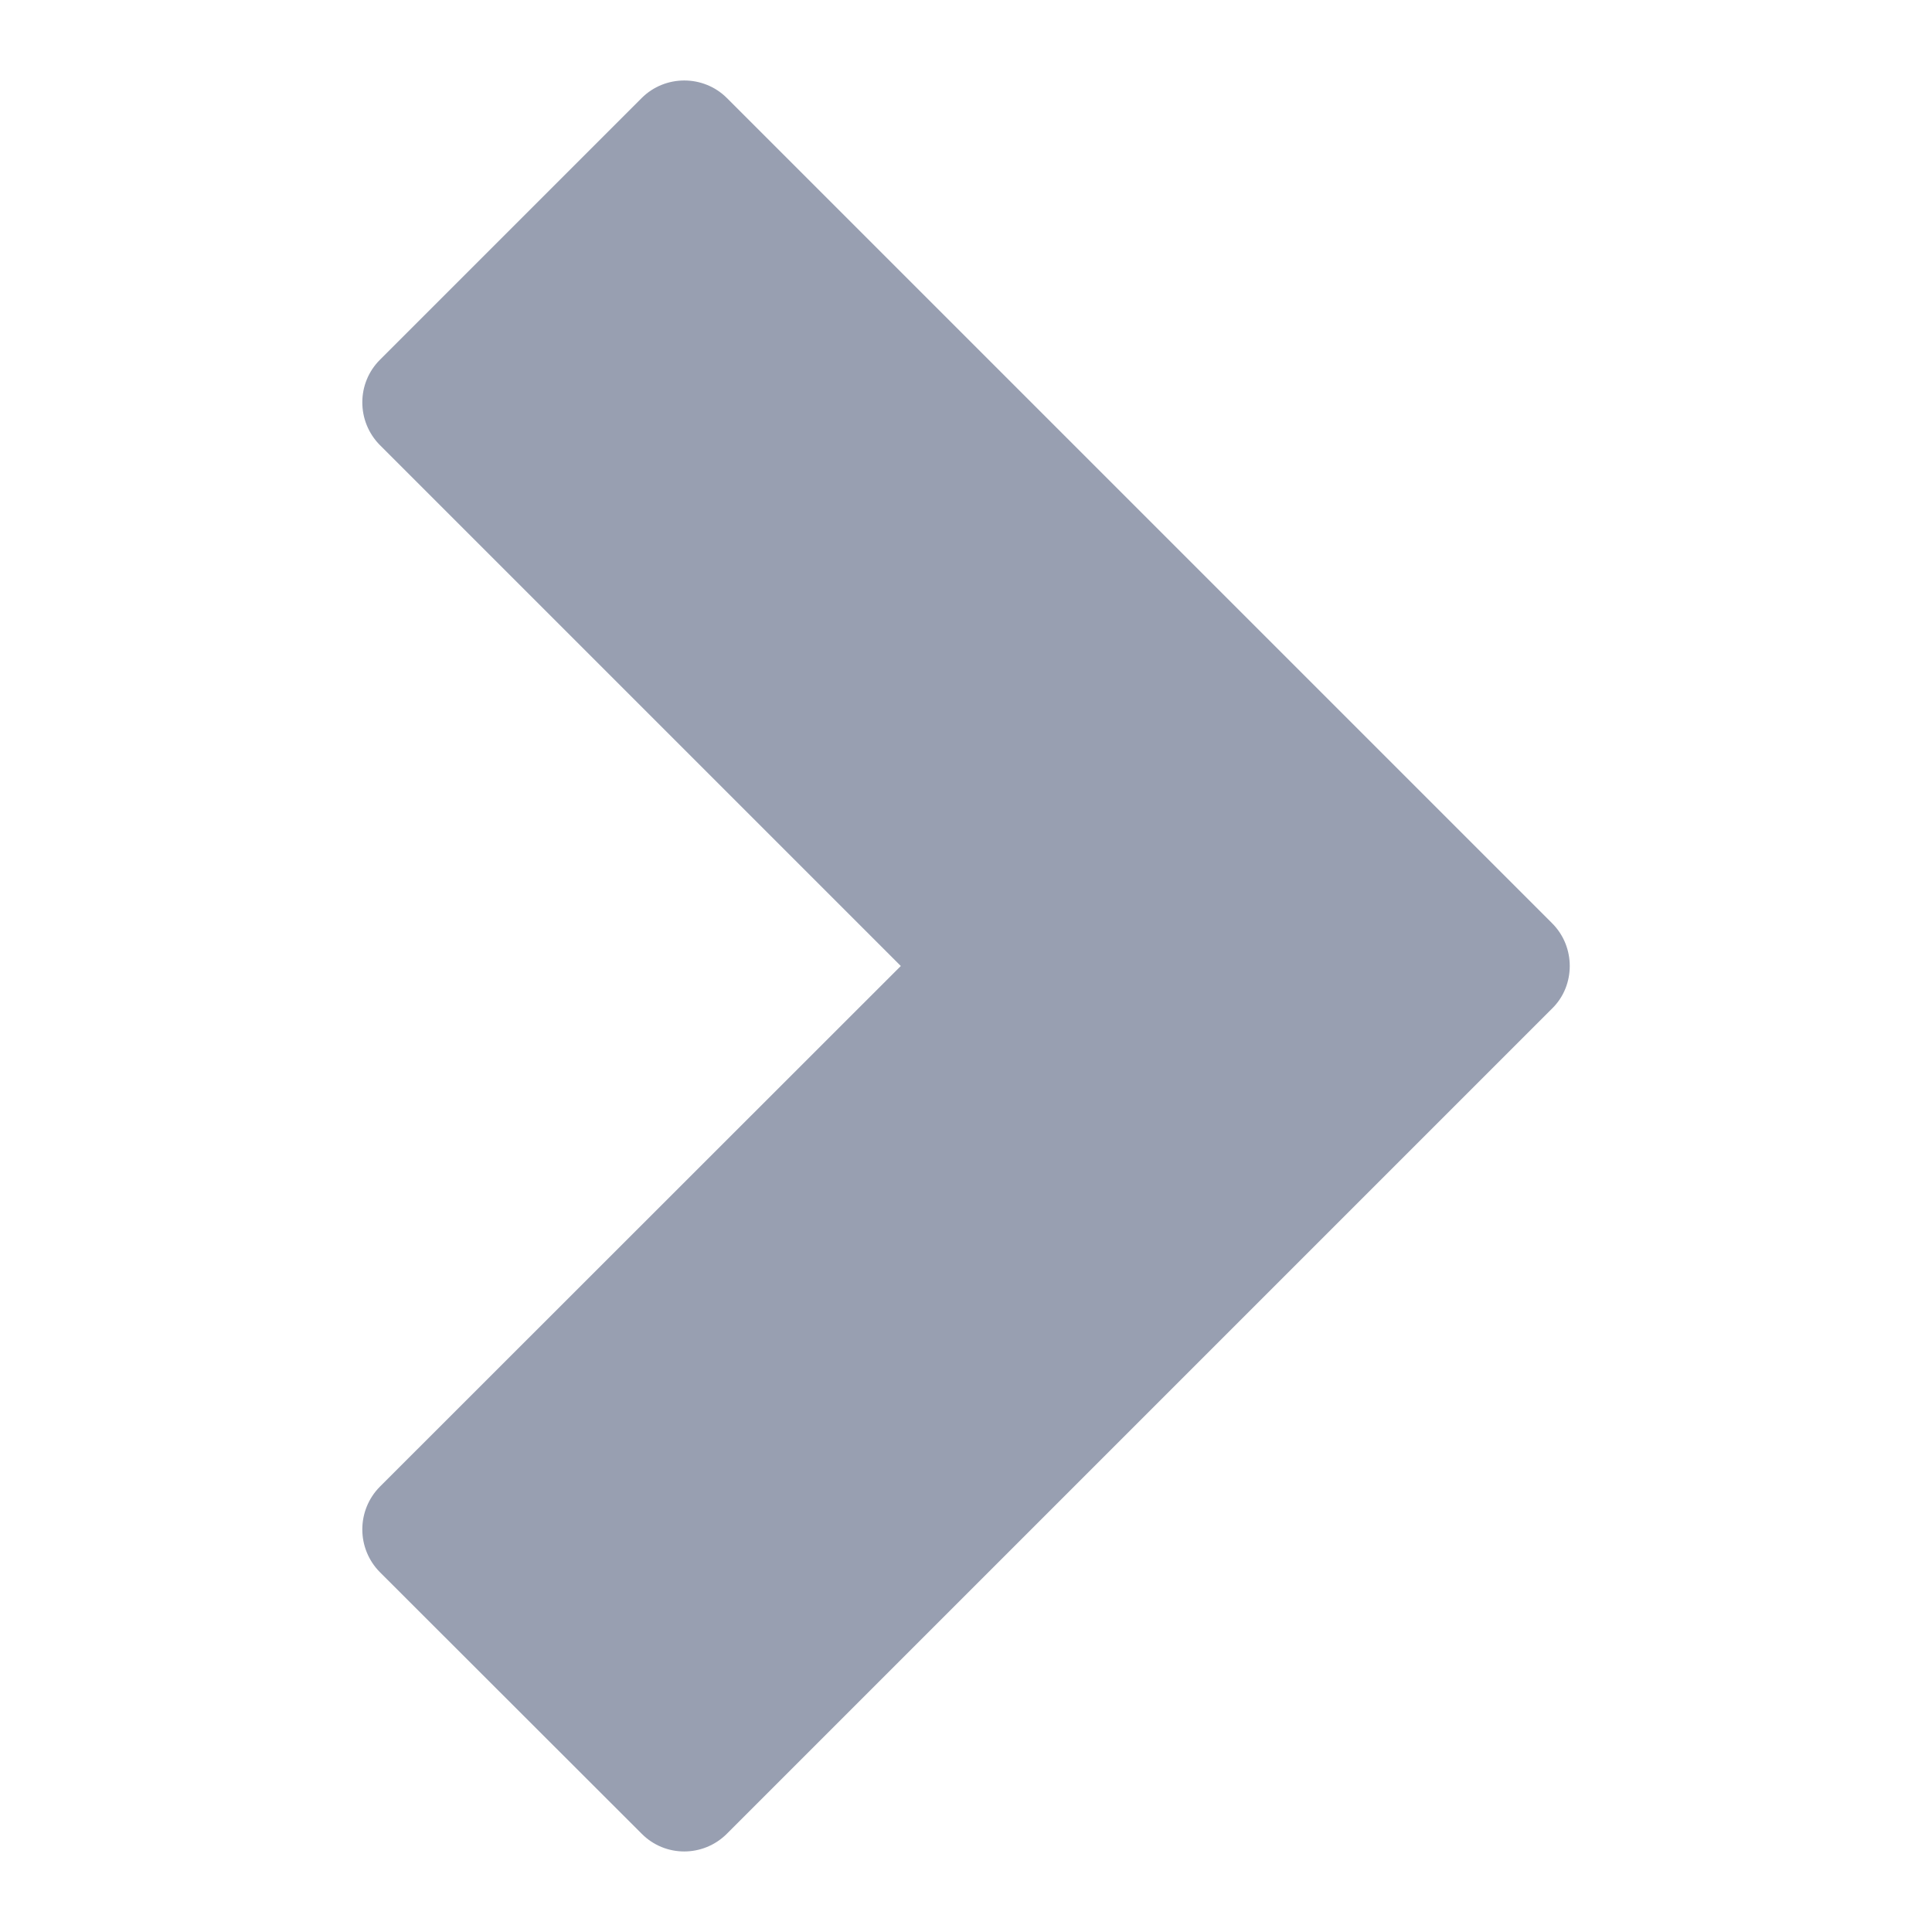 <svg width="8" height="8" viewBox="0 0 8 8" fill="none" xmlns="http://www.w3.org/2000/svg">
<g opacity="0.5">
<path d="M1.573 1.49C1.476 1.587 1.476 1.745 1.573 1.843L3.73 4L1.573 6.156C1.476 6.254 1.476 6.412 1.573 6.51L2.657 7.593C2.754 7.691 2.912 7.691 3.01 7.593L6.427 4.176C6.476 4.128 6.5 4.064 6.5 4C6.5 3.936 6.476 3.872 6.427 3.823L3.01 0.406C2.913 0.309 2.754 0.309 2.657 0.406L1.573 1.49Z" fill="#324064"/>
</g>
</svg>
